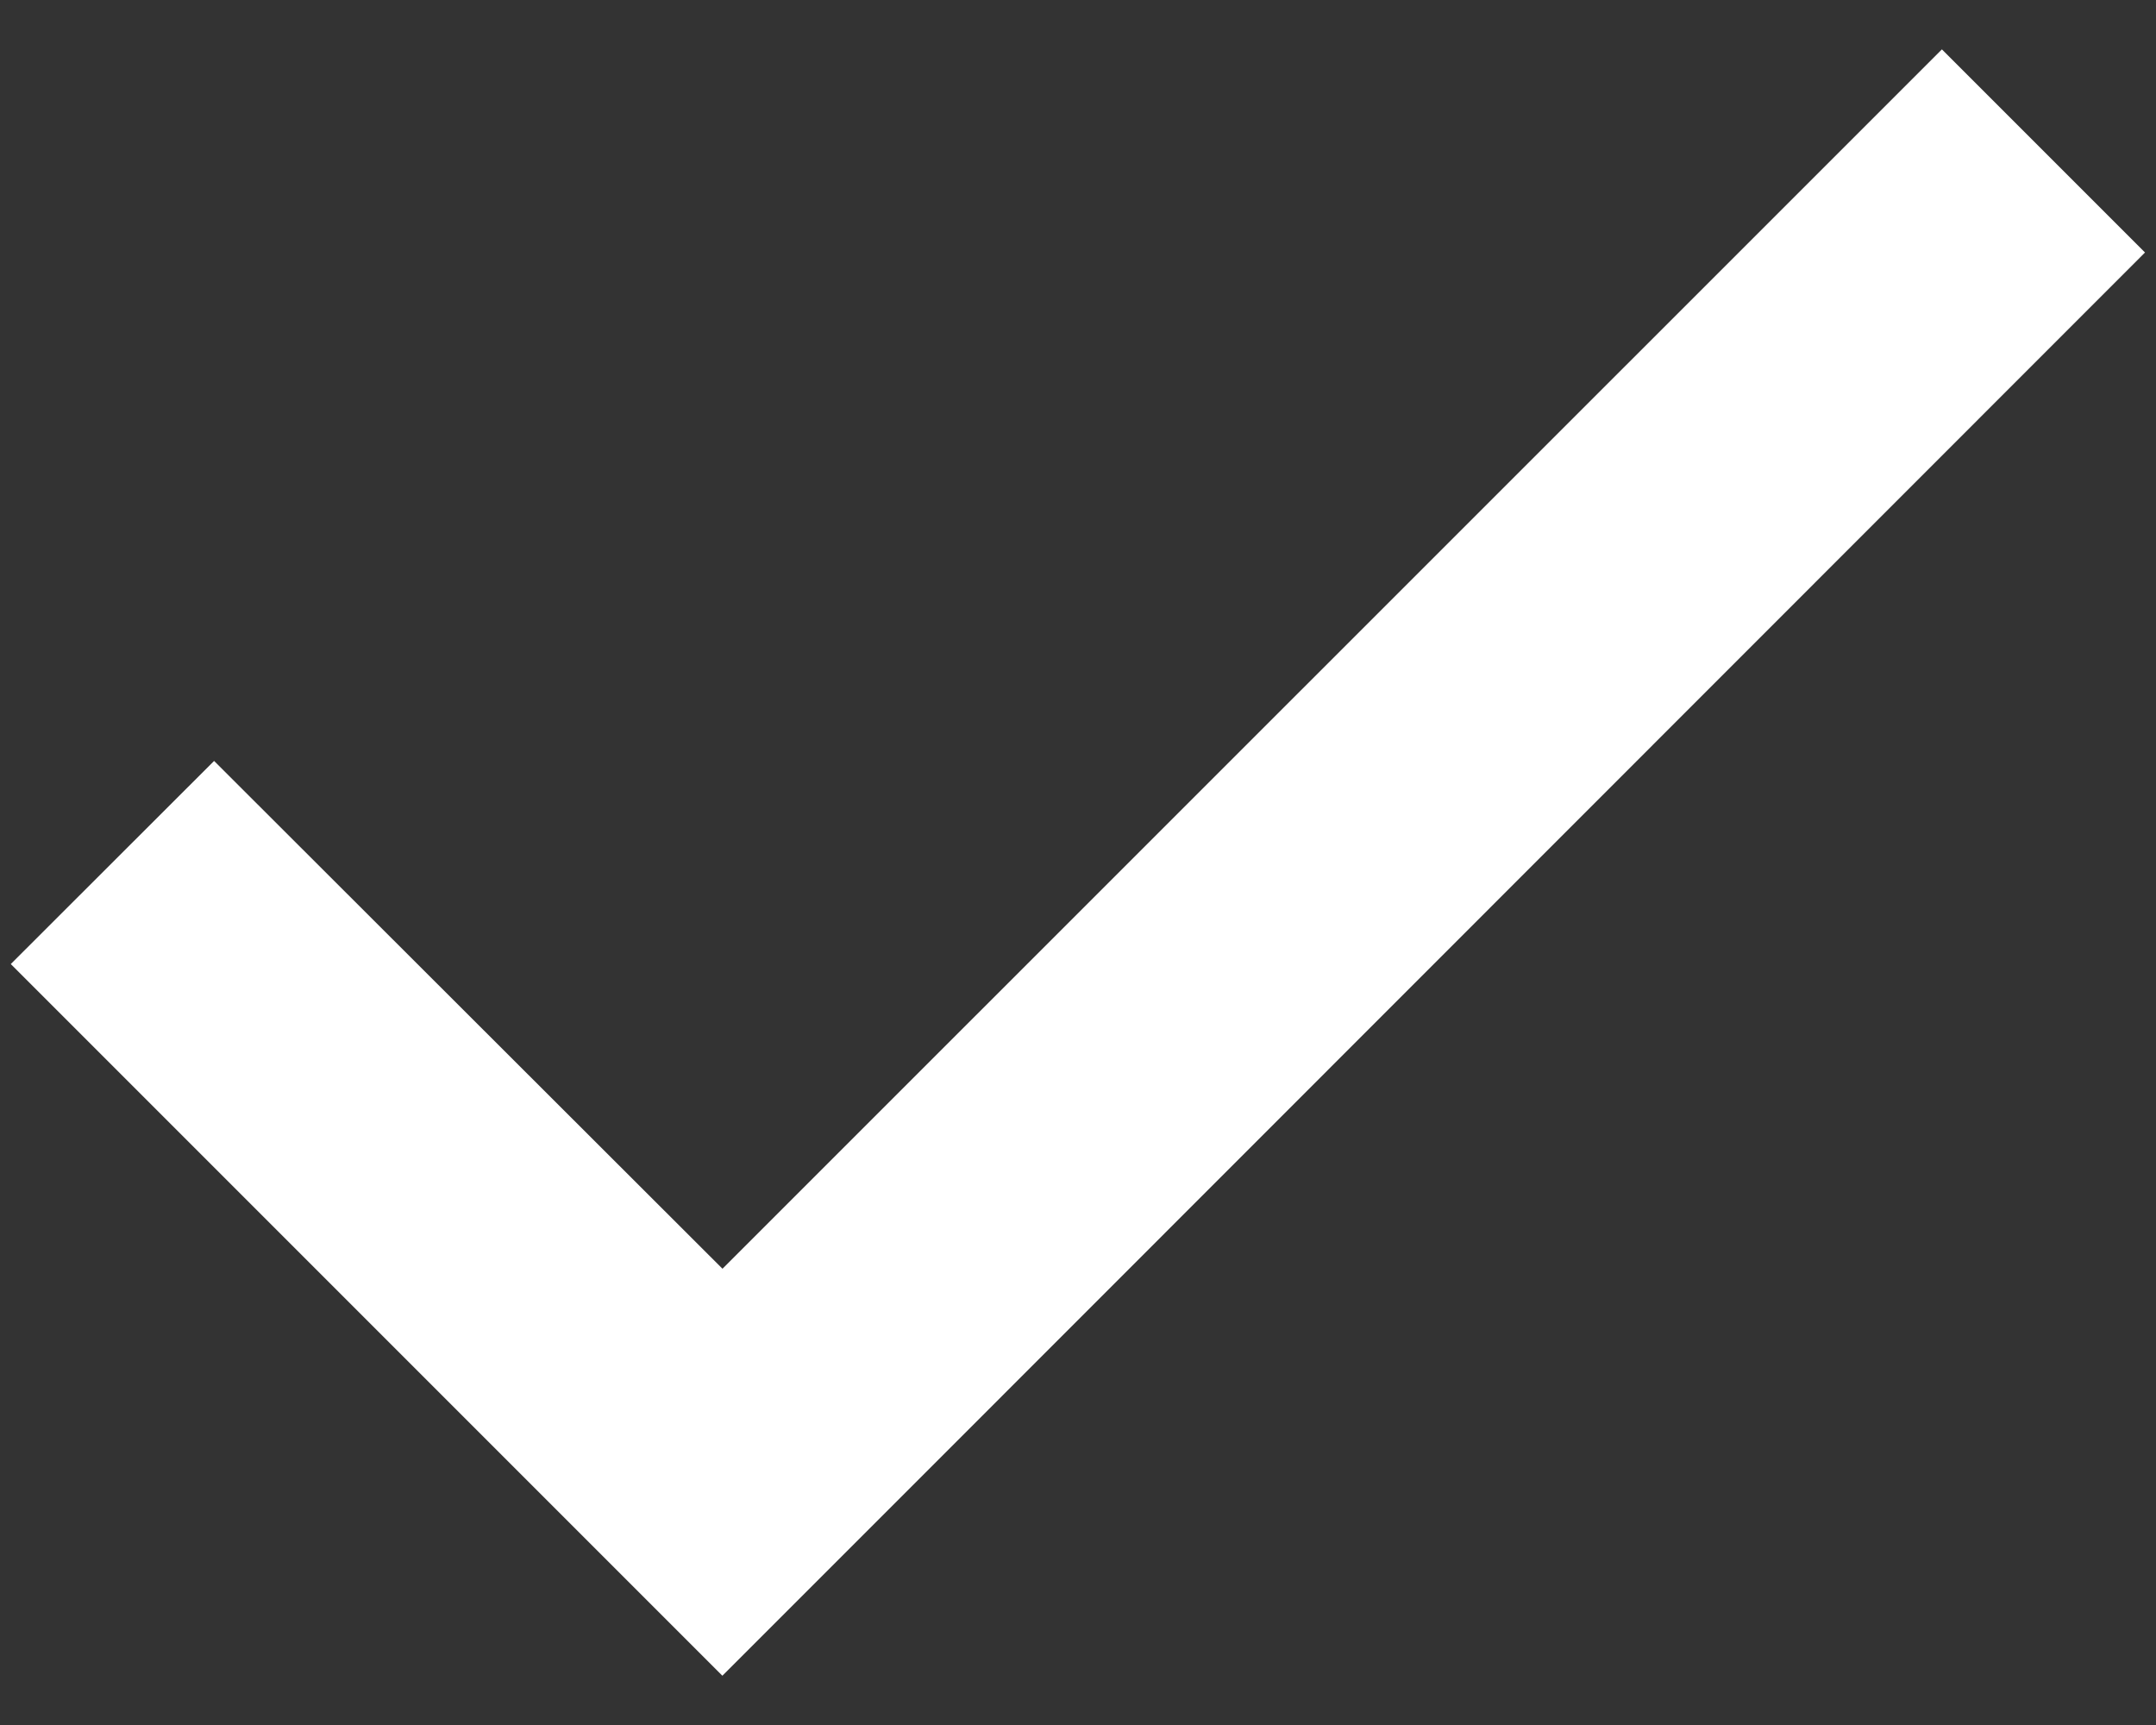 <svg width="10" height="8" viewBox="0 0 10 8" fill="none" xmlns="http://www.w3.org/2000/svg">
<rect x="0" y="0" width="10" height="8" fill="#333333" stroke="none"/>
<path d="M3.35 7.771L0.05 4.471L0.993 3.529L3.351 5.884L3.35 5.885L9.007 0.229L9.949 1.171L4.293 6.829L3.351 7.771L3.35 7.771Z" fill="white"/>
</svg>
